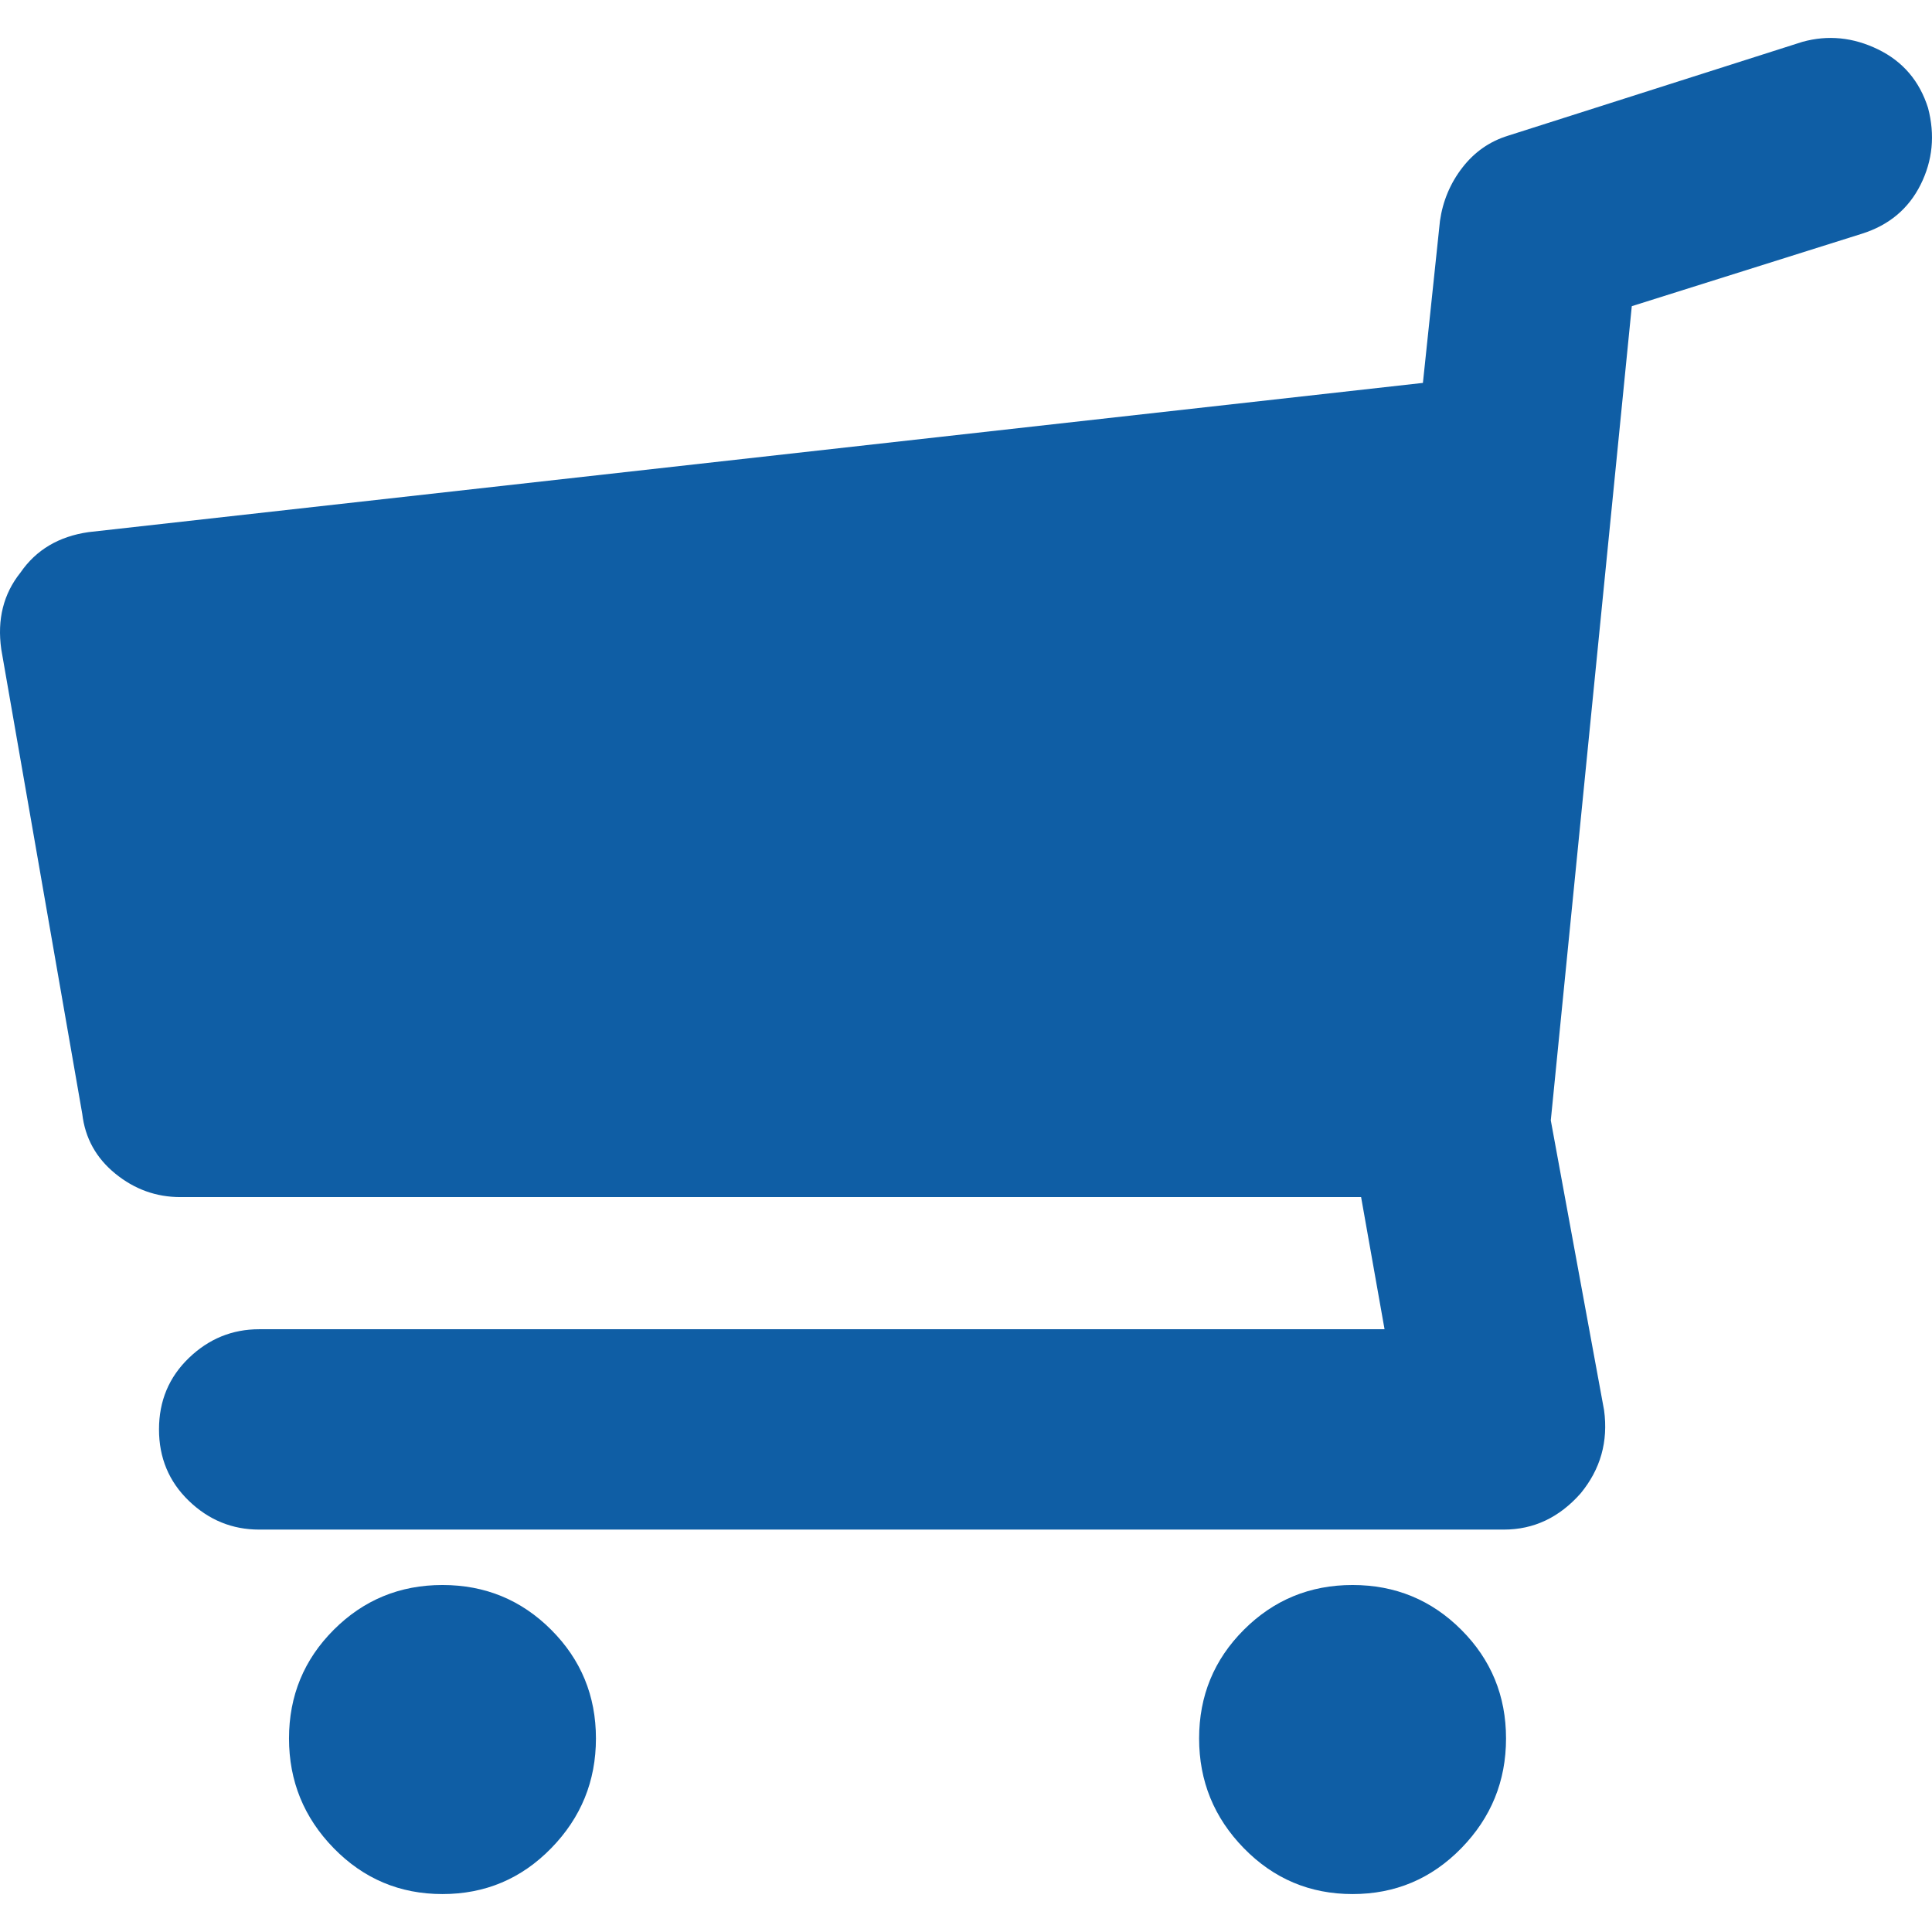 <?xml version="1.0" encoding="UTF-8" standalone="no"?>
<!-- Generator: Adobe Illustrator 18.1.1, SVG Export Plug-In . SVG Version: 6.00 Build 0)  -->

<svg
   xmlns:dc="http://purl.org/dc/elements/1.1/"
   xmlns:cc="http://creativecommons.org/ns#"
   xmlns:rdf="http://www.w3.org/1999/02/22-rdf-syntax-ns#"
   xmlns:svg="http://www.w3.org/2000/svg"
   xmlns="http://www.w3.org/2000/svg"
   xmlns:xlink="http://www.w3.org/1999/xlink"
   xmlns:sodipodi="http://sodipodi.sourceforge.net/DTD/sodipodi-0.dtd"
   xmlns:inkscape="http://www.inkscape.org/namespaces/inkscape"
   version="1.1"
   id="Capa_1"
   x="0px"
   y="0px"
   viewBox="0 0 554.748 554.748"
   style="enable-background:new 0 0 554.748 554.748;"
   xml:space="preserve"
   sodipodi:docname="shopping-store-cart.svg"
   inkscape:version="0.92.4 (5da689c313, 2019-01-14)"><defs
   id="defs41"><linearGradient
     inkscape:collect="always"
     id="linearGradient840"><stop
       style="stop-color:#01549f;stop-opacity:1;"
       offset="0"
       id="stop836" /><stop
       style="stop-color:#01549f;stop-opacity:0;"
       offset="1"
       id="stop838" /></linearGradient><radialGradient
     inkscape:collect="always"
     xlink:href="#linearGradient840"
     id="radialGradient844"
     cx="277.374"
     cy="277.375"
     fx="277.374"
     fy="277.375"
     r="277.872"
     gradientTransform="matrix(1,0,0,0.961,0,10.872)"
     gradientUnits="userSpaceOnUse" /></defs><sodipodi:namedview
   pagecolor="#ffffff"
   bordercolor="#666666"
   borderopacity="1"
   objecttolerance="10"
   gridtolerance="10"
   guidetolerance="10"
   inkscape:pageopacity="0"
   inkscape:pageshadow="2"
   inkscape:window-width="1920"
   inkscape:window-height="1137"
   id="namedview39"
   showgrid="false"
   inkscape:zoom="0.4254184"
   inkscape:cx="-109.30416"
   inkscape:cy="277.37399"
   inkscape:window-x="-8"
   inkscape:window-y="-8"
   inkscape:window-maximized="1"
   inkscape:current-layer="Capa_1" />
<g
   id="g6"
   transform="matrix(-1,0,0,1,554.747,0)"
   style="fill-opacity:0.941;fill:#01549f">
	<g
   id="g4"
   style="fill-opacity:0.941;fill:#01549f">
		<path
   style="fill:#01549f;fill-opacity:0.941;stroke:#014ea0;stroke-opacity:0"
   d="m 548.873,164.412 c 4.896,6.12 6.73,13.464 5.508,22.032 l -23.256,133.417 c -0.816,6.938 -3.979,12.648 -9.486,17.136 -5.508,4.488 -11.729,6.732 -18.666,6.732 H 163.925 l -6.732,37.944 H 480.33 c 7.752,0 14.48,2.754 20.195,8.262 5.713,5.508 8.566,12.342 8.566,20.502 0,8.16 -2.854,14.994 -8.566,20.502 -5.715,5.508 -12.443,8.262 -20.195,8.262 H 122.921 c -8.568,0 -15.912,-3.468 -22.032,-10.401 -5.712,-6.938 -7.956,-14.895 -6.732,-23.868 L 109.457,321.7 86.201,87.914 20.105,67.106 C 12.353,64.658 6.743,59.965 3.275,53.03 -0.193,46.093 -0.907,38.75 1.133,30.998 3.581,23.246 8.375,17.636 15.515,14.168 22.655,10.7 29.897,9.986 37.241,12.026 l 84.456,26.928 c 5.304,1.632 9.69,4.692 13.158,9.18 3.468,4.488 5.61,9.589 6.426,15.301 l 4.896,46.512 383.112,42.84 c 8.568,1.221 15.096,5.097 19.584,11.625 z M 166.374,455.113 c 12.24,0 22.644,4.284 31.212,12.854 8.568,8.565 12.852,18.972 12.852,31.212 0,12.237 -4.284,22.746 -12.852,31.518 -8.568,8.772 -18.972,13.158 -31.212,13.158 -12.24,0 -22.644,-4.386 -31.212,-13.158 -8.568,-8.771 -12.852,-19.278 -12.852,-31.518 0,-12.24 4.284,-22.646 12.852,-31.212 8.567,-8.57 18.971,-12.854 31.212,-12.854 z m 261.323,0 c 12.238,0 22.645,4.284 31.213,12.854 8.564,8.565 12.852,18.972 12.852,31.212 0,12.237 -4.285,22.746 -12.852,31.518 -8.568,8.772 -18.975,13.158 -31.213,13.158 -12.24,0 -22.646,-4.386 -31.211,-13.158 -8.568,-8.771 -12.855,-19.278 -12.855,-31.518 0,-12.24 4.285,-22.646 12.855,-31.212 8.567,-8.57 18.971,-12.854 31.211,-12.854 z"
   id="path2"
   inkscape:connector-curvature="0" />
	</g>
</g>
<g
   id="g8">
</g>
<g
   id="g10">
</g>
<g
   id="g12">
</g>
<g
   id="g14">
</g>
<g
   id="g16">
</g>
<g
   id="g18">
</g>
<g
   id="g20">
</g>
<g
   id="g22">
</g>
<g
   id="g24">
</g>
<g
   id="g26">
</g>
<g
   id="g28">
</g>
<g
   id="g30">
</g>
<g
   id="g32">
</g>
<g
   id="g34">
</g>
<g
   id="g36">
</g>
<path
   style="fill:none;stroke-width:2.351"
   d="m 57.929,431.916 c -11.691,-9.882 -14.082,-20.042 -7.823,-33.233 7.729,-16.287 -1.196,-15.531 183.244,-15.531 157.056,0 166.041,-0.224 164.974,-4.114 -0.621,-2.262 -1.786,-8.345 -2.589,-13.516 -0.804,-5.171 -2.038,-12.311 -2.743,-15.867 l -1.282,-6.464 H 220.227 c -184.71,0 -183.034,0.106 -190.98,-12.144 -3.781,-5.829 -27.366,-135.994 -27.366,-151.03 0,-11.183 11.576,-23.827 23.673,-25.859 4.433,-0.744 89.509,-10.356 189.058,-21.36 99.549,-11.004 184.228,-20.536 188.176,-21.183 l 7.178,-1.176 2.506,-25.361 c 2.681,-27.134 6.5,-37.71 15.259,-42.258 8.503,-4.414 93.689,-31.069 99.263,-31.059 14.233,0.025 29.173,18.949 26.079,33.033 -3.172,14.44 -8.695,17.932 -48.308,30.545 -20.603,6.56 -37.473,12.654 -37.487,13.543 -0.014,0.889 -5.244,53.722 -11.62,117.407 l -11.594,115.791 8.161,42.877 c 4.644,24.401 7.594,46.091 6.846,50.336 -0.791,4.49 -4.594,10.339 -9.551,14.691 l -8.236,7.231 -188.556,-0.012 -188.556,-0.012 -6.243,-5.277 z"
   id="path3748"
   inkscape:connector-curvature="0" /><path
   style="fill:none;stroke-width:2.351"
   d="m 57.929,431.916 c -11.691,-9.882 -14.082,-20.042 -7.823,-33.233 7.729,-16.287 -1.196,-15.531 183.244,-15.531 157.056,0 166.041,-0.224 164.974,-4.114 -0.621,-2.262 -1.786,-8.345 -2.589,-13.516 -0.804,-5.171 -2.038,-12.311 -2.743,-15.867 l -1.282,-6.464 H 220.227 c -184.71,0 -183.034,0.106 -190.98,-12.144 -3.781,-5.829 -27.366,-135.994 -27.366,-151.03 0,-11.183 11.576,-23.827 23.673,-25.859 4.433,-0.744 89.509,-10.356 189.058,-21.36 99.549,-11.004 184.228,-20.536 188.176,-21.183 l 7.178,-1.176 2.506,-25.361 c 2.681,-27.134 6.5,-37.71 15.259,-42.258 8.503,-4.414 93.689,-31.069 99.263,-31.059 14.233,0.025 29.173,18.949 26.079,33.033 -3.172,14.44 -8.695,17.932 -48.308,30.545 -20.603,6.56 -37.473,12.654 -37.487,13.543 -0.014,0.889 -5.244,53.722 -11.62,117.407 l -11.594,115.791 8.161,42.877 c 4.644,24.401 7.594,46.091 6.846,50.336 -0.791,4.49 -4.594,10.339 -9.551,14.691 l -8.236,7.231 -188.556,-0.012 -188.556,-0.012 -6.243,-5.277 z"
   id="path3750"
   inkscape:connector-curvature="0" /><path
   style="fill:none;stroke-width:2.351"
   d="m 57.929,431.916 c -11.691,-9.882 -14.082,-20.042 -7.823,-33.233 7.729,-16.287 -1.196,-15.531 183.244,-15.531 157.056,0 166.041,-0.224 164.974,-4.114 -0.621,-2.262 -1.786,-8.345 -2.589,-13.516 -0.804,-5.171 -2.038,-12.311 -2.743,-15.867 l -1.282,-6.464 H 220.227 c -184.71,0 -183.034,0.106 -190.98,-12.144 -3.781,-5.829 -27.366,-135.994 -27.366,-151.03 0,-11.183 11.576,-23.827 23.673,-25.859 4.433,-0.744 89.509,-10.356 189.058,-21.36 99.549,-11.004 184.228,-20.536 188.176,-21.183 l 7.178,-1.176 2.506,-25.361 c 2.681,-27.134 6.5,-37.71 15.259,-42.258 8.503,-4.414 93.689,-31.069 99.263,-31.059 14.233,0.025 29.173,18.949 26.079,33.033 -3.172,14.44 -8.695,17.932 -48.308,30.545 -20.603,6.56 -37.473,12.654 -37.487,13.543 -0.014,0.889 -5.244,53.722 -11.62,117.407 l -11.594,115.791 8.161,42.877 c 4.644,24.401 7.594,46.091 6.846,50.336 -0.791,4.49 -4.594,10.339 -9.551,14.691 l -8.236,7.231 -188.556,-0.012 -188.556,-0.012 -6.243,-5.277 z"
   id="path3752"
   inkscape:connector-curvature="0" /></svg>